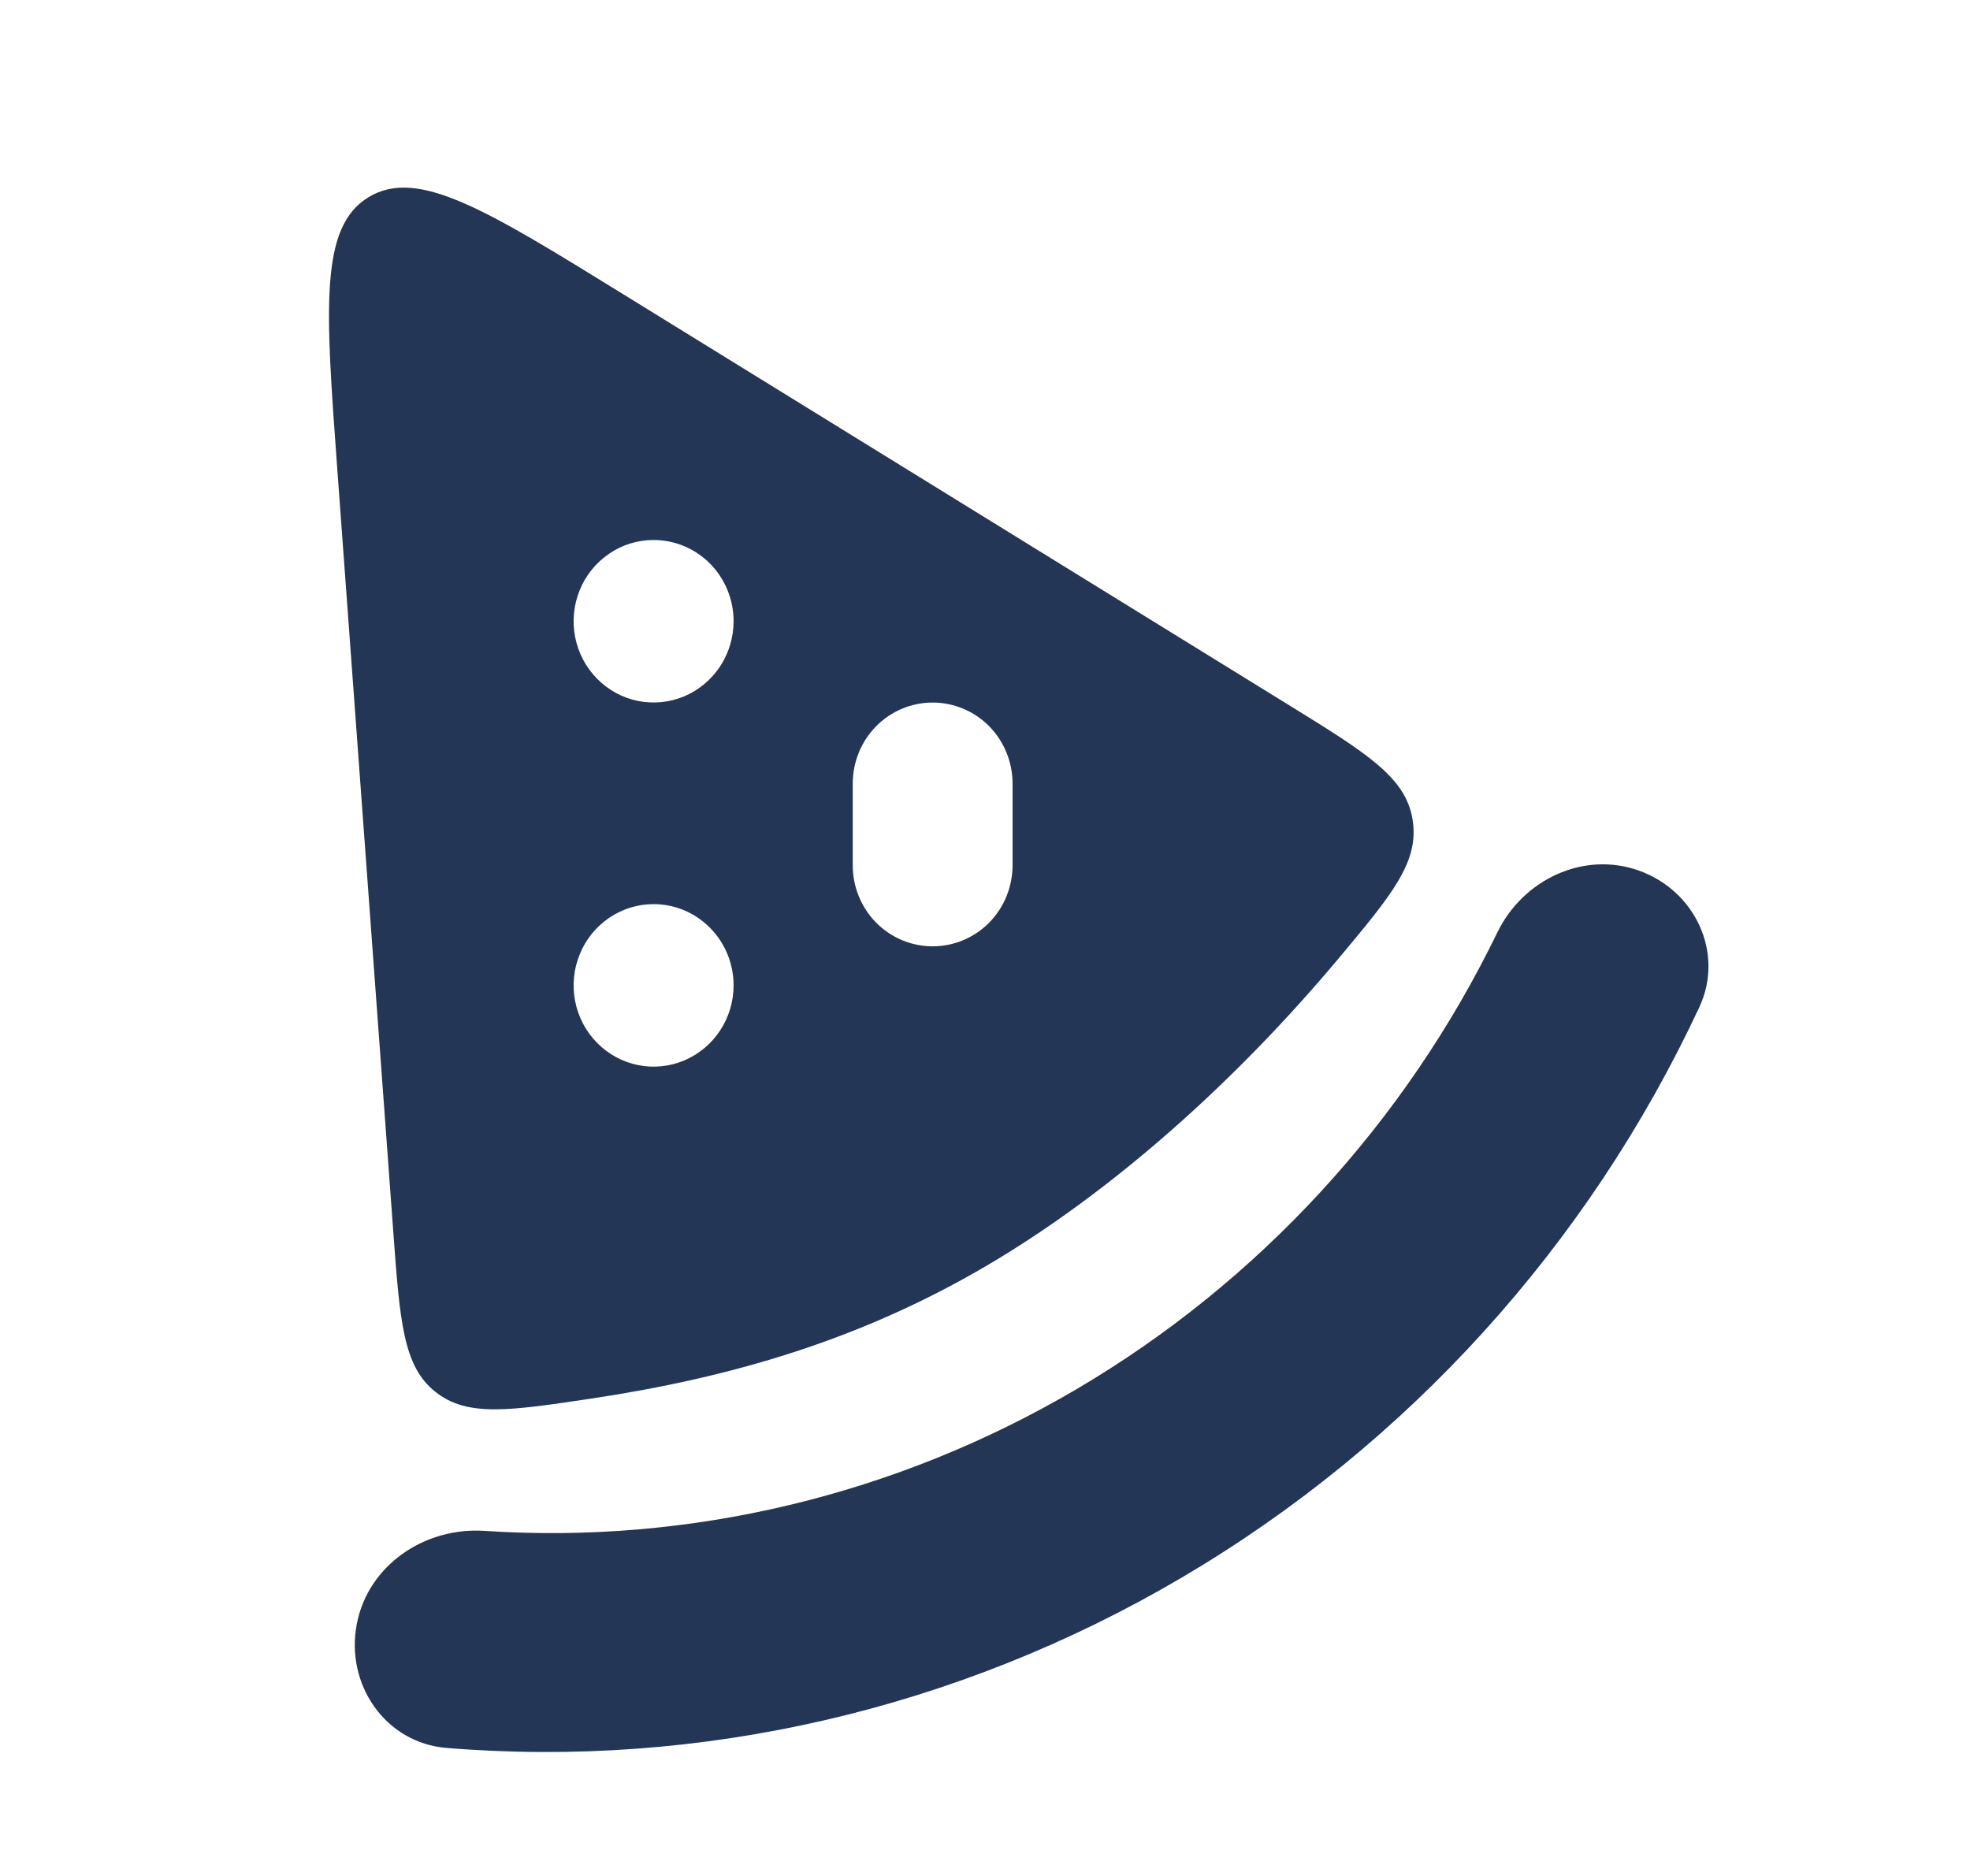 <svg width="21" height="20" viewBox="0 0 21 20" fill="none" xmlns="http://www.w3.org/2000/svg">
<path fill-rule="evenodd" clip-rule="evenodd" d="M13.738 7.516C14.57 8.03 14.986 8.286 15.058 8.738C15.131 9.189 14.841 9.535 14.262 10.227C13.184 11.512 11.871 12.7 10.507 13.5C9.16 14.289 7.788 14.686 6.32 14.908C5.427 15.042 4.98 15.11 4.639 14.837C4.297 14.565 4.262 14.085 4.192 13.127L3.594 4.982C3.469 3.274 3.406 2.419 3.929 2.102C4.452 1.784 5.181 2.234 6.639 3.134L13.738 7.516ZM6.967 9.639C6.799 9.639 6.634 9.69 6.494 9.785C6.354 9.88 6.244 10.015 6.18 10.174C6.115 10.332 6.098 10.506 6.131 10.674C6.164 10.842 6.245 10.997 6.365 11.118C6.484 11.239 6.636 11.322 6.801 11.355C6.966 11.389 7.138 11.371 7.293 11.306C7.449 11.24 7.582 11.129 7.676 10.987C7.77 10.844 7.82 10.677 7.82 10.505C7.82 10.275 7.73 10.055 7.57 9.893C7.41 9.73 7.193 9.639 6.967 9.639ZM6.967 5.757C6.799 5.757 6.634 5.807 6.494 5.903C6.354 5.998 6.244 6.133 6.18 6.291C6.115 6.45 6.098 6.624 6.131 6.792C6.164 6.96 6.245 7.115 6.365 7.236C6.484 7.357 6.636 7.44 6.801 7.473C6.966 7.506 7.138 7.489 7.293 7.424C7.449 7.358 7.582 7.247 7.676 7.105C7.77 6.962 7.82 6.794 7.82 6.623C7.82 6.393 7.73 6.173 7.57 6.01C7.41 5.848 7.193 5.757 6.967 5.757ZM9.942 7.49C9.716 7.49 9.499 7.581 9.339 7.743C9.179 7.906 9.09 8.126 9.09 8.356V9.223C9.09 9.453 9.179 9.673 9.339 9.836C9.499 9.998 9.716 10.089 9.942 10.089C10.168 10.089 10.385 9.998 10.545 9.836C10.705 9.673 10.794 9.453 10.794 9.223V8.356C10.794 8.126 10.705 7.906 10.545 7.743C10.385 7.581 10.168 7.49 9.942 7.49ZM18.115 10.737C18.384 10.159 18.07 9.494 17.469 9.281C16.879 9.071 16.234 9.378 15.961 9.942C14.979 11.966 13.418 13.667 11.476 14.81C9.546 15.945 7.346 16.466 5.166 16.321C4.529 16.278 3.927 16.684 3.804 17.31C3.678 17.954 4.105 18.581 4.759 18.635C7.462 18.857 10.2 18.229 12.594 16.821C15.007 15.402 16.933 13.271 18.115 10.737Z" fill="#243656"/>
</svg>
